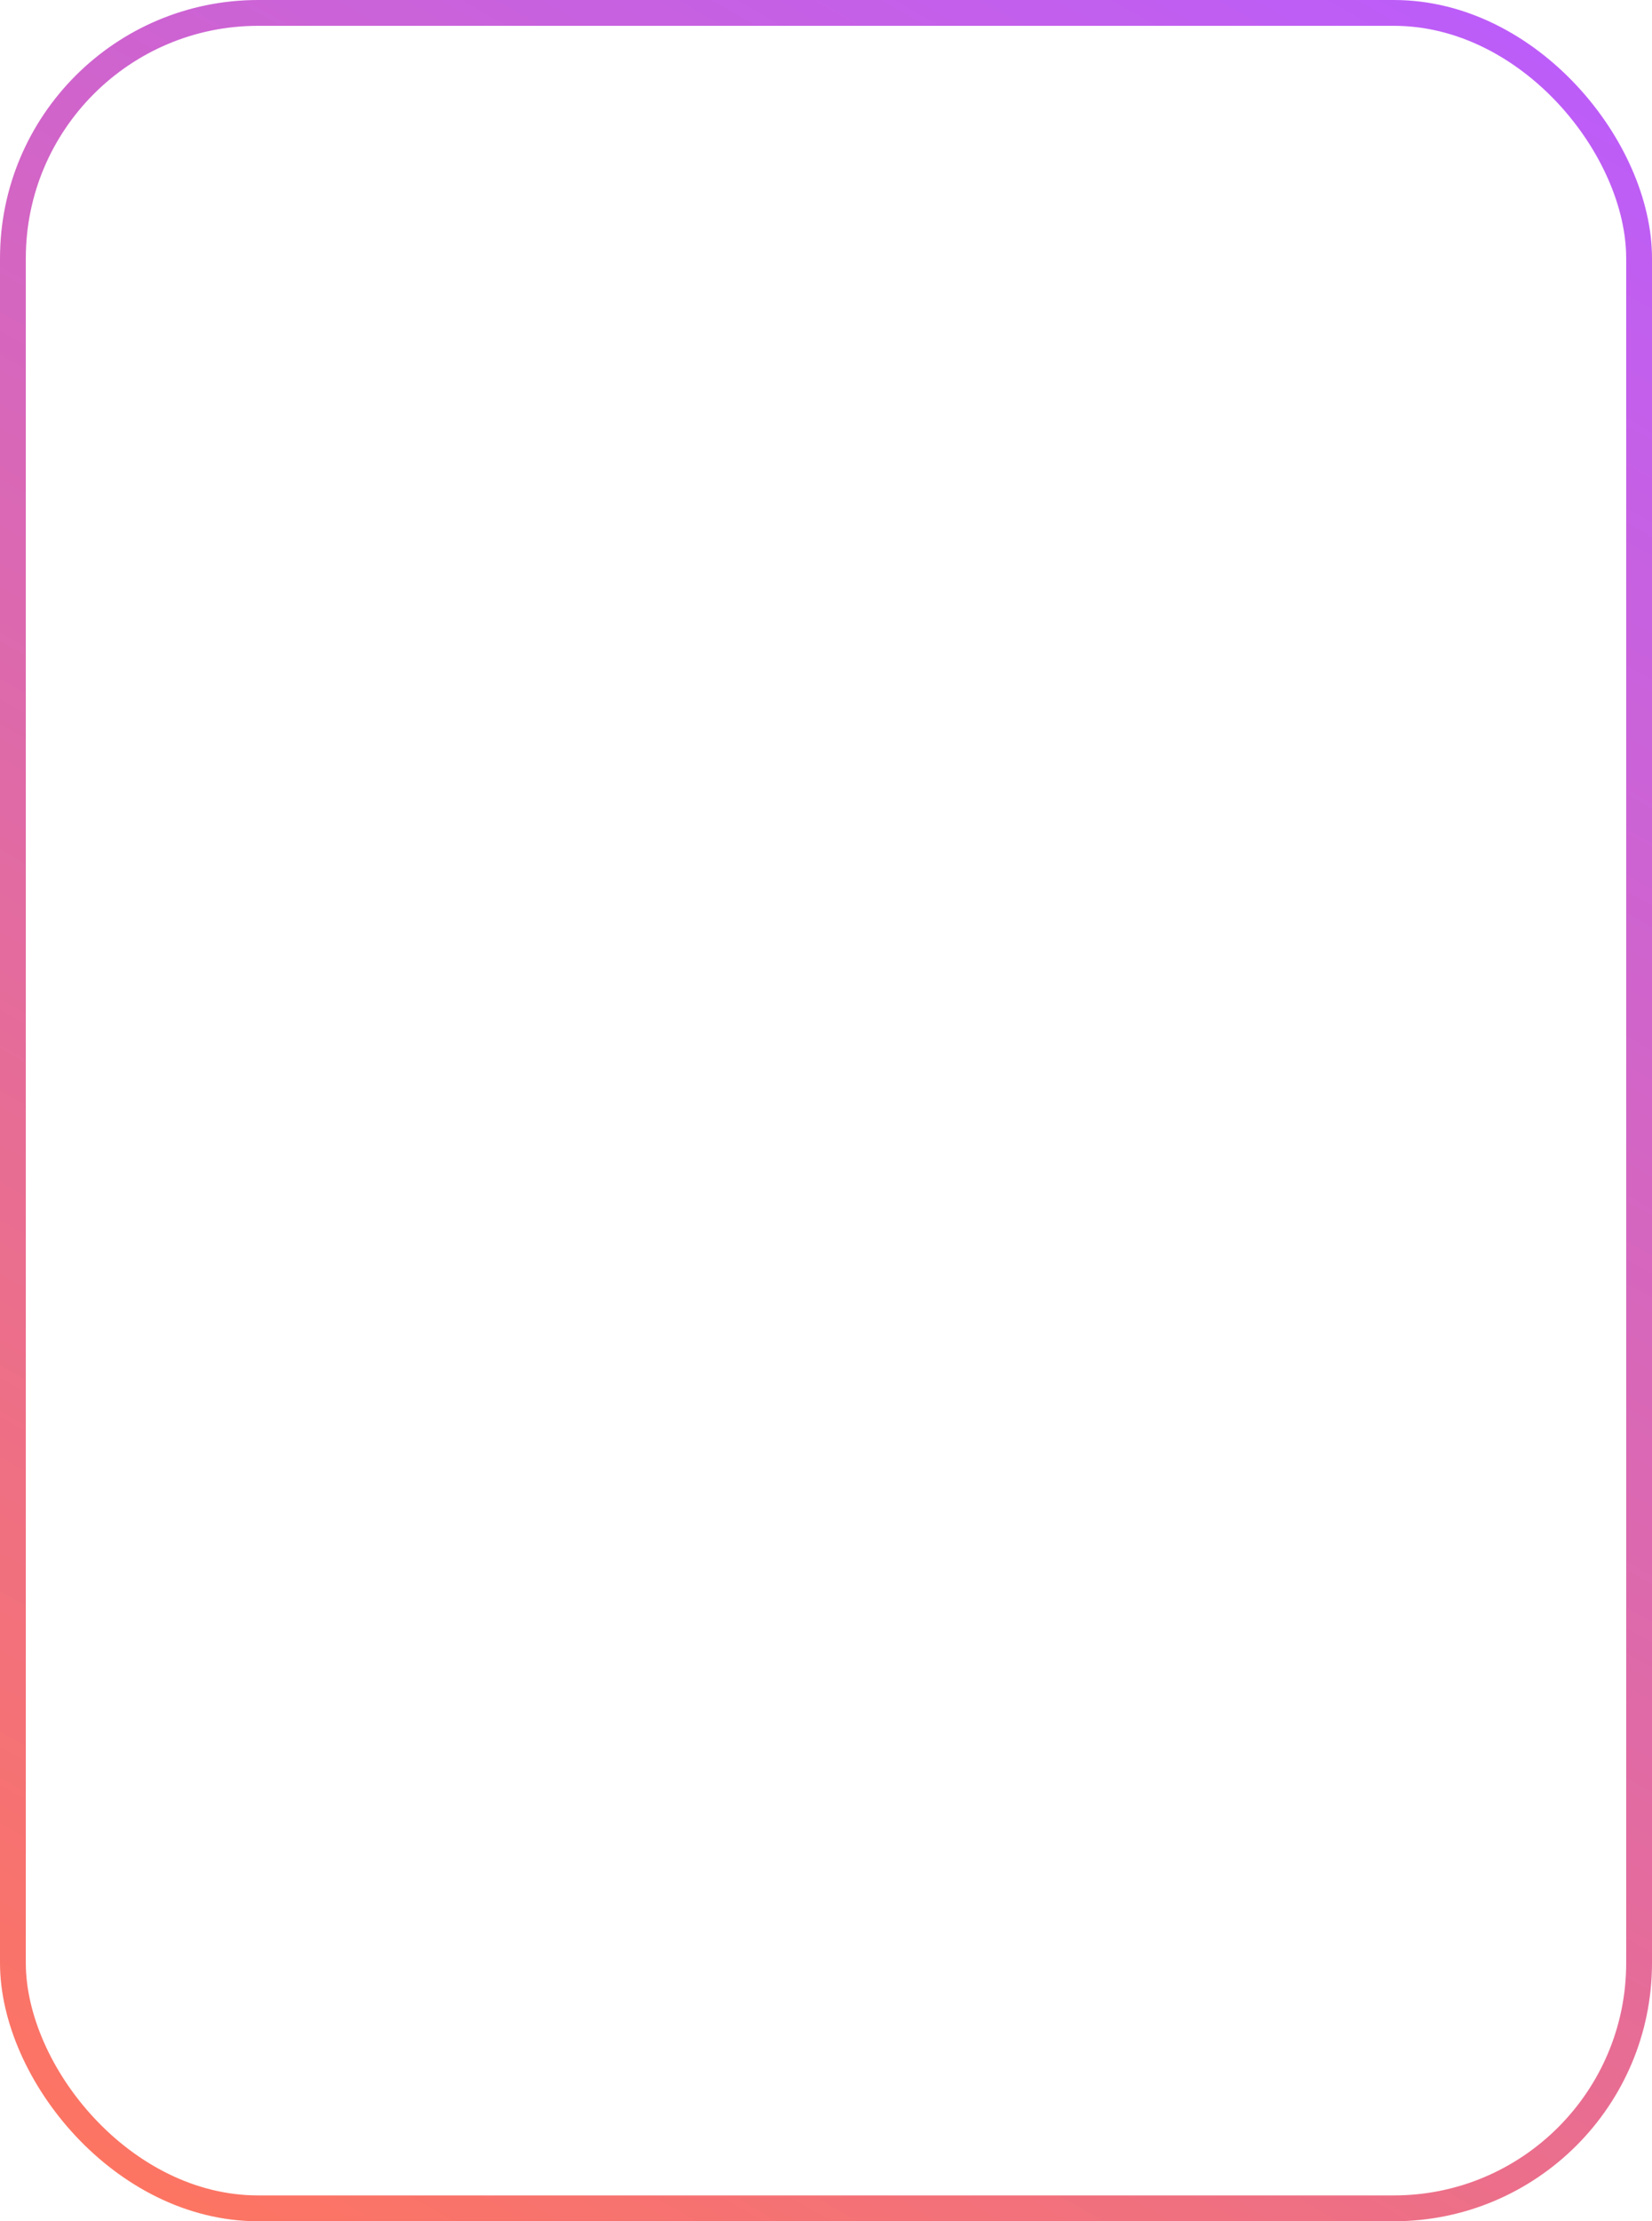 <svg width="128" height="172" viewBox="0 0 128 172" fill="none" xmlns="http://www.w3.org/2000/svg">
<rect opacity="0.64" x="1" y="1" width="126" height="170" rx="19" stroke="url(#paint0_linear_28329_1142)" stroke-width="2"/>
<defs>
<linearGradient id="paint0_linear_28329_1142" x1="128" y1="-4.35396e-06" x2="22.511" y2="184.847" gradientUnits="userSpaceOnUse">
<stop stop-color="#9300FF"/>
<stop offset="1" stop-color="#FF2800"/>
</linearGradient>
</defs>
</svg>
